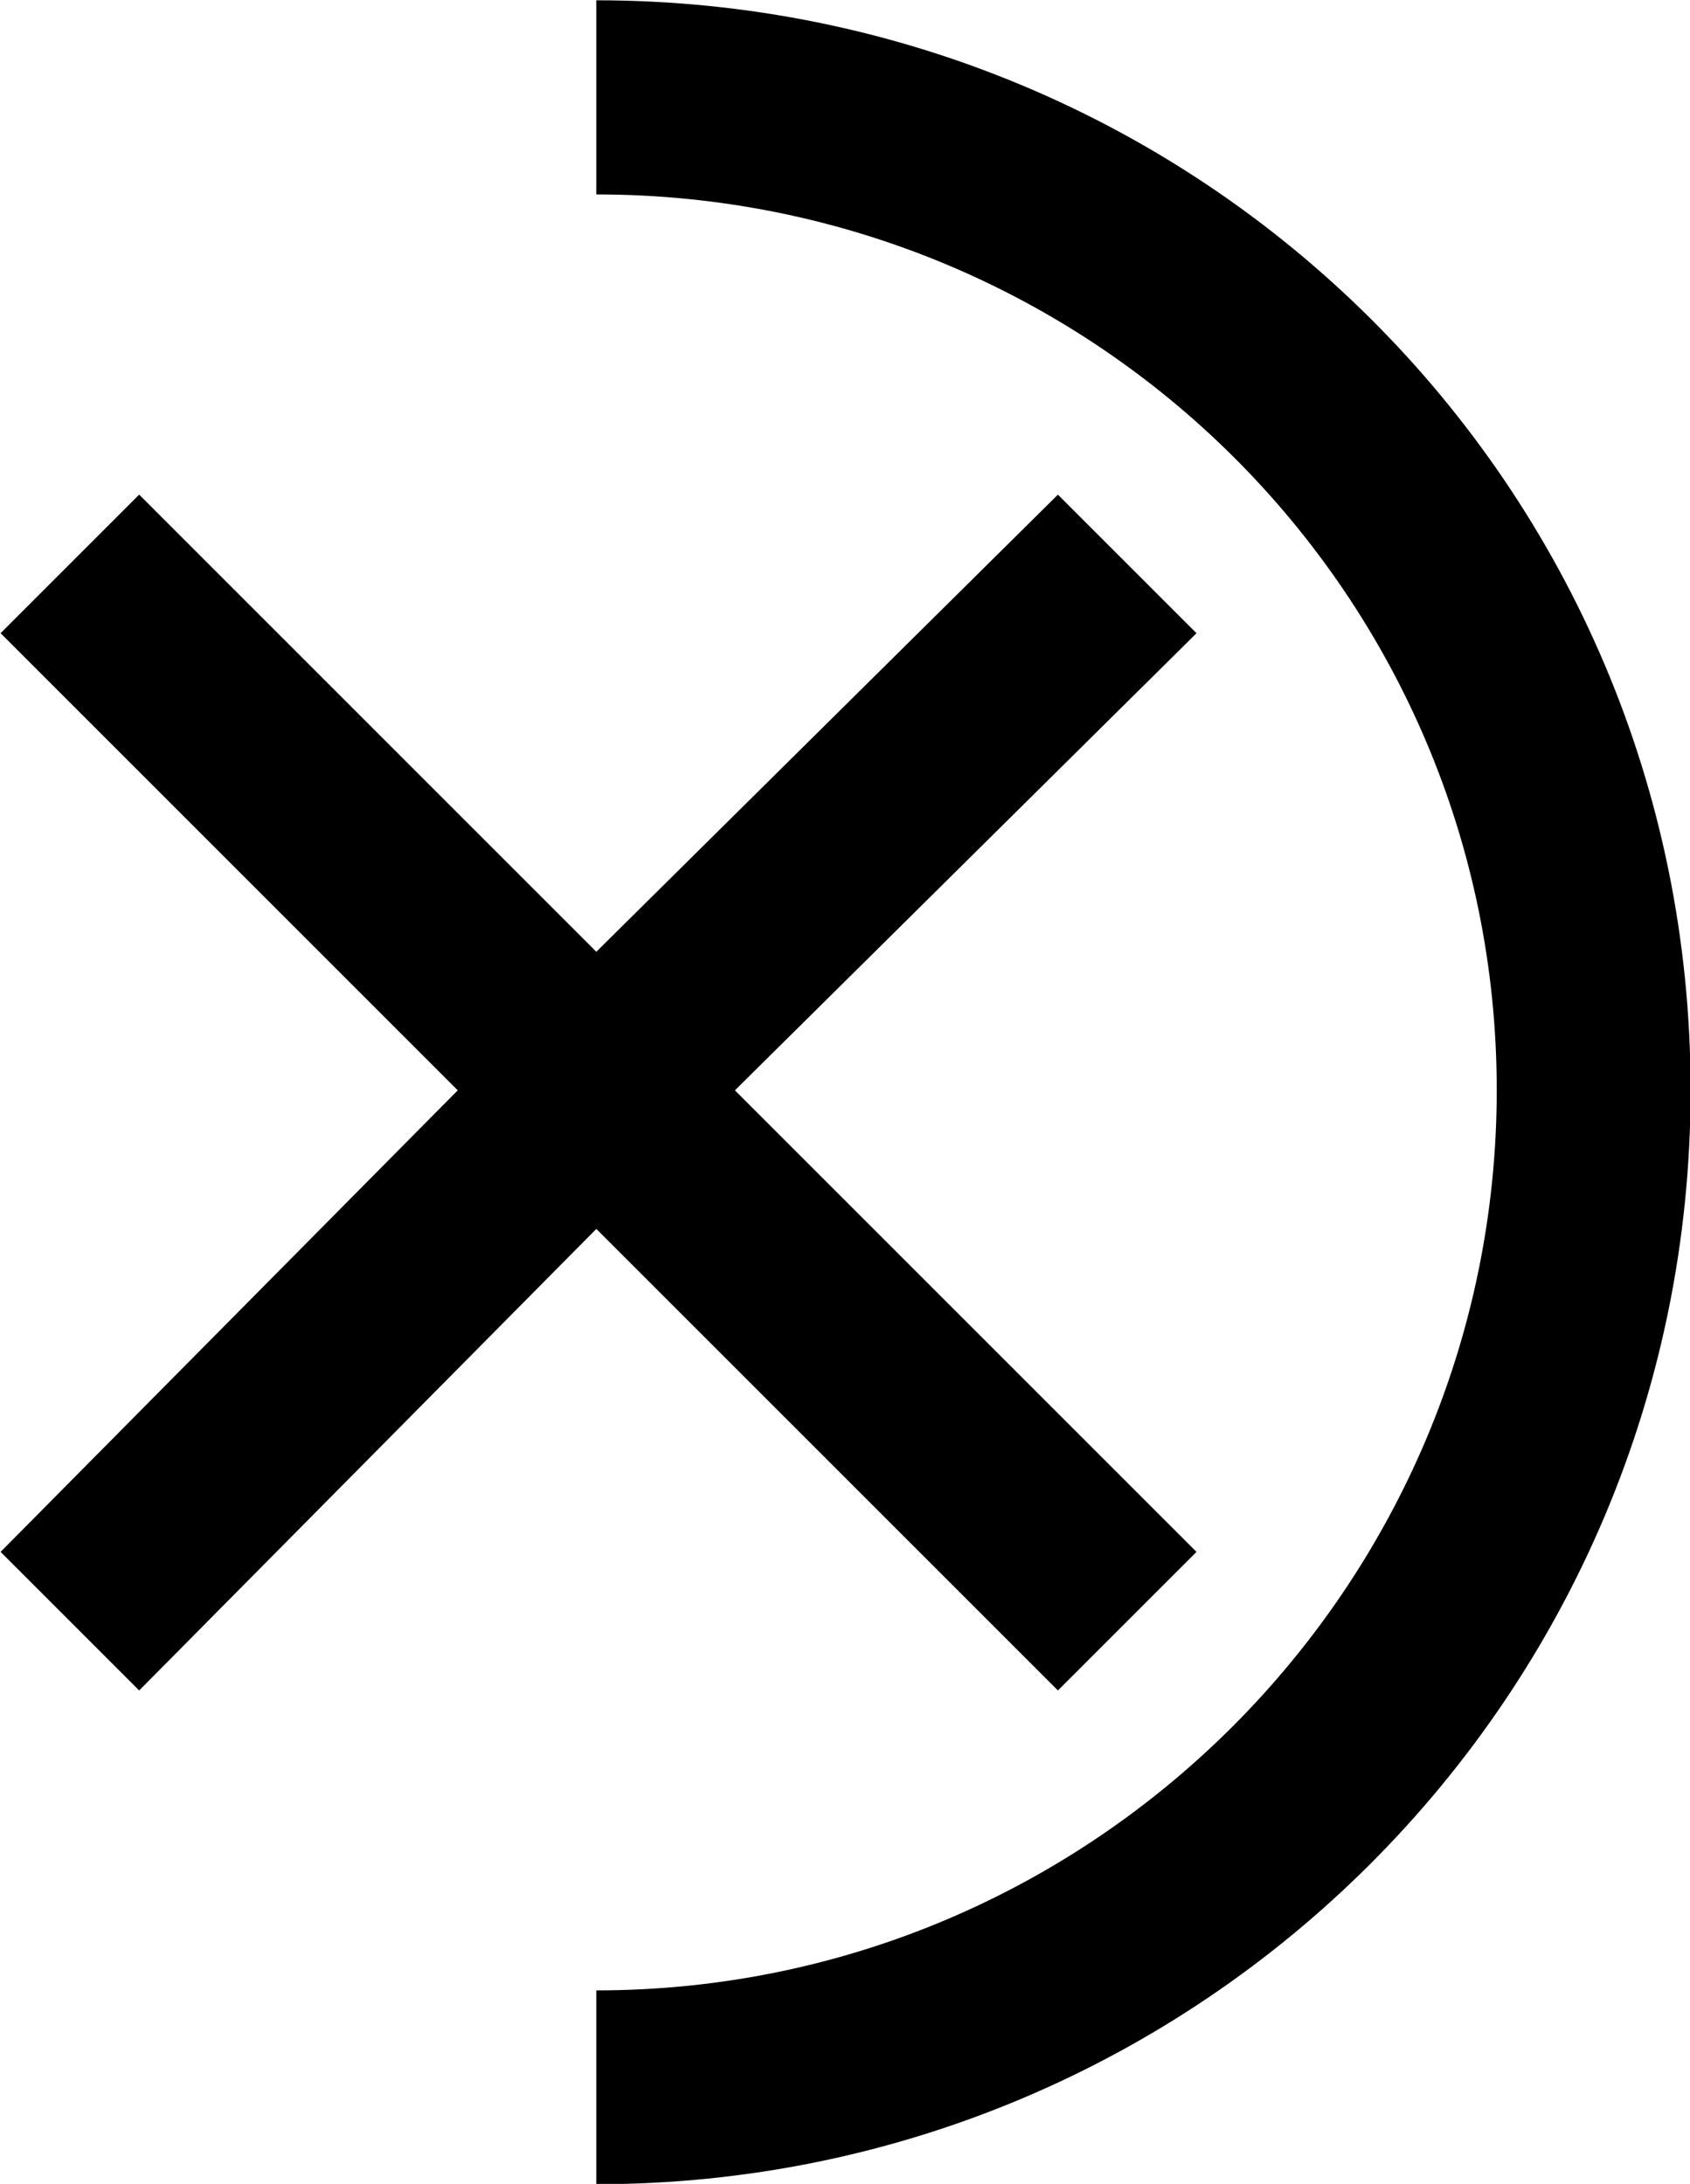 <?xml version="1.0" encoding="UTF-8"?>
<svg fill="#000000" version="1.1" viewBox="0 0 5.719 7.391" xmlns="http://www.w3.org/2000/svg" xmlns:xlink="http://www.w3.org/1999/xlink">
<defs>
<g id="a">
<path d="m2.516-5.547c1.688 0 3.047 1.359 3.047 3.031s-1.359 3.047-3.047 3.047v0.656c2.047 0 3.703-1.656 3.703-3.703s-1.656-3.688-3.703-3.688zm2.031 4.594-1.562-1.562 1.562-1.547-0.469-0.469-1.562 1.547-1.547-1.547-0.469 0.469 1.547 1.547-1.547 1.562 0.469 0.469 1.547-1.562 1.562 1.562z"/>
</g>
</defs>
<g transform="translate(-149.21 -128.56)">
<use x="148.712" y="134.765" xlink:href="#a"/>
</g>
</svg>
